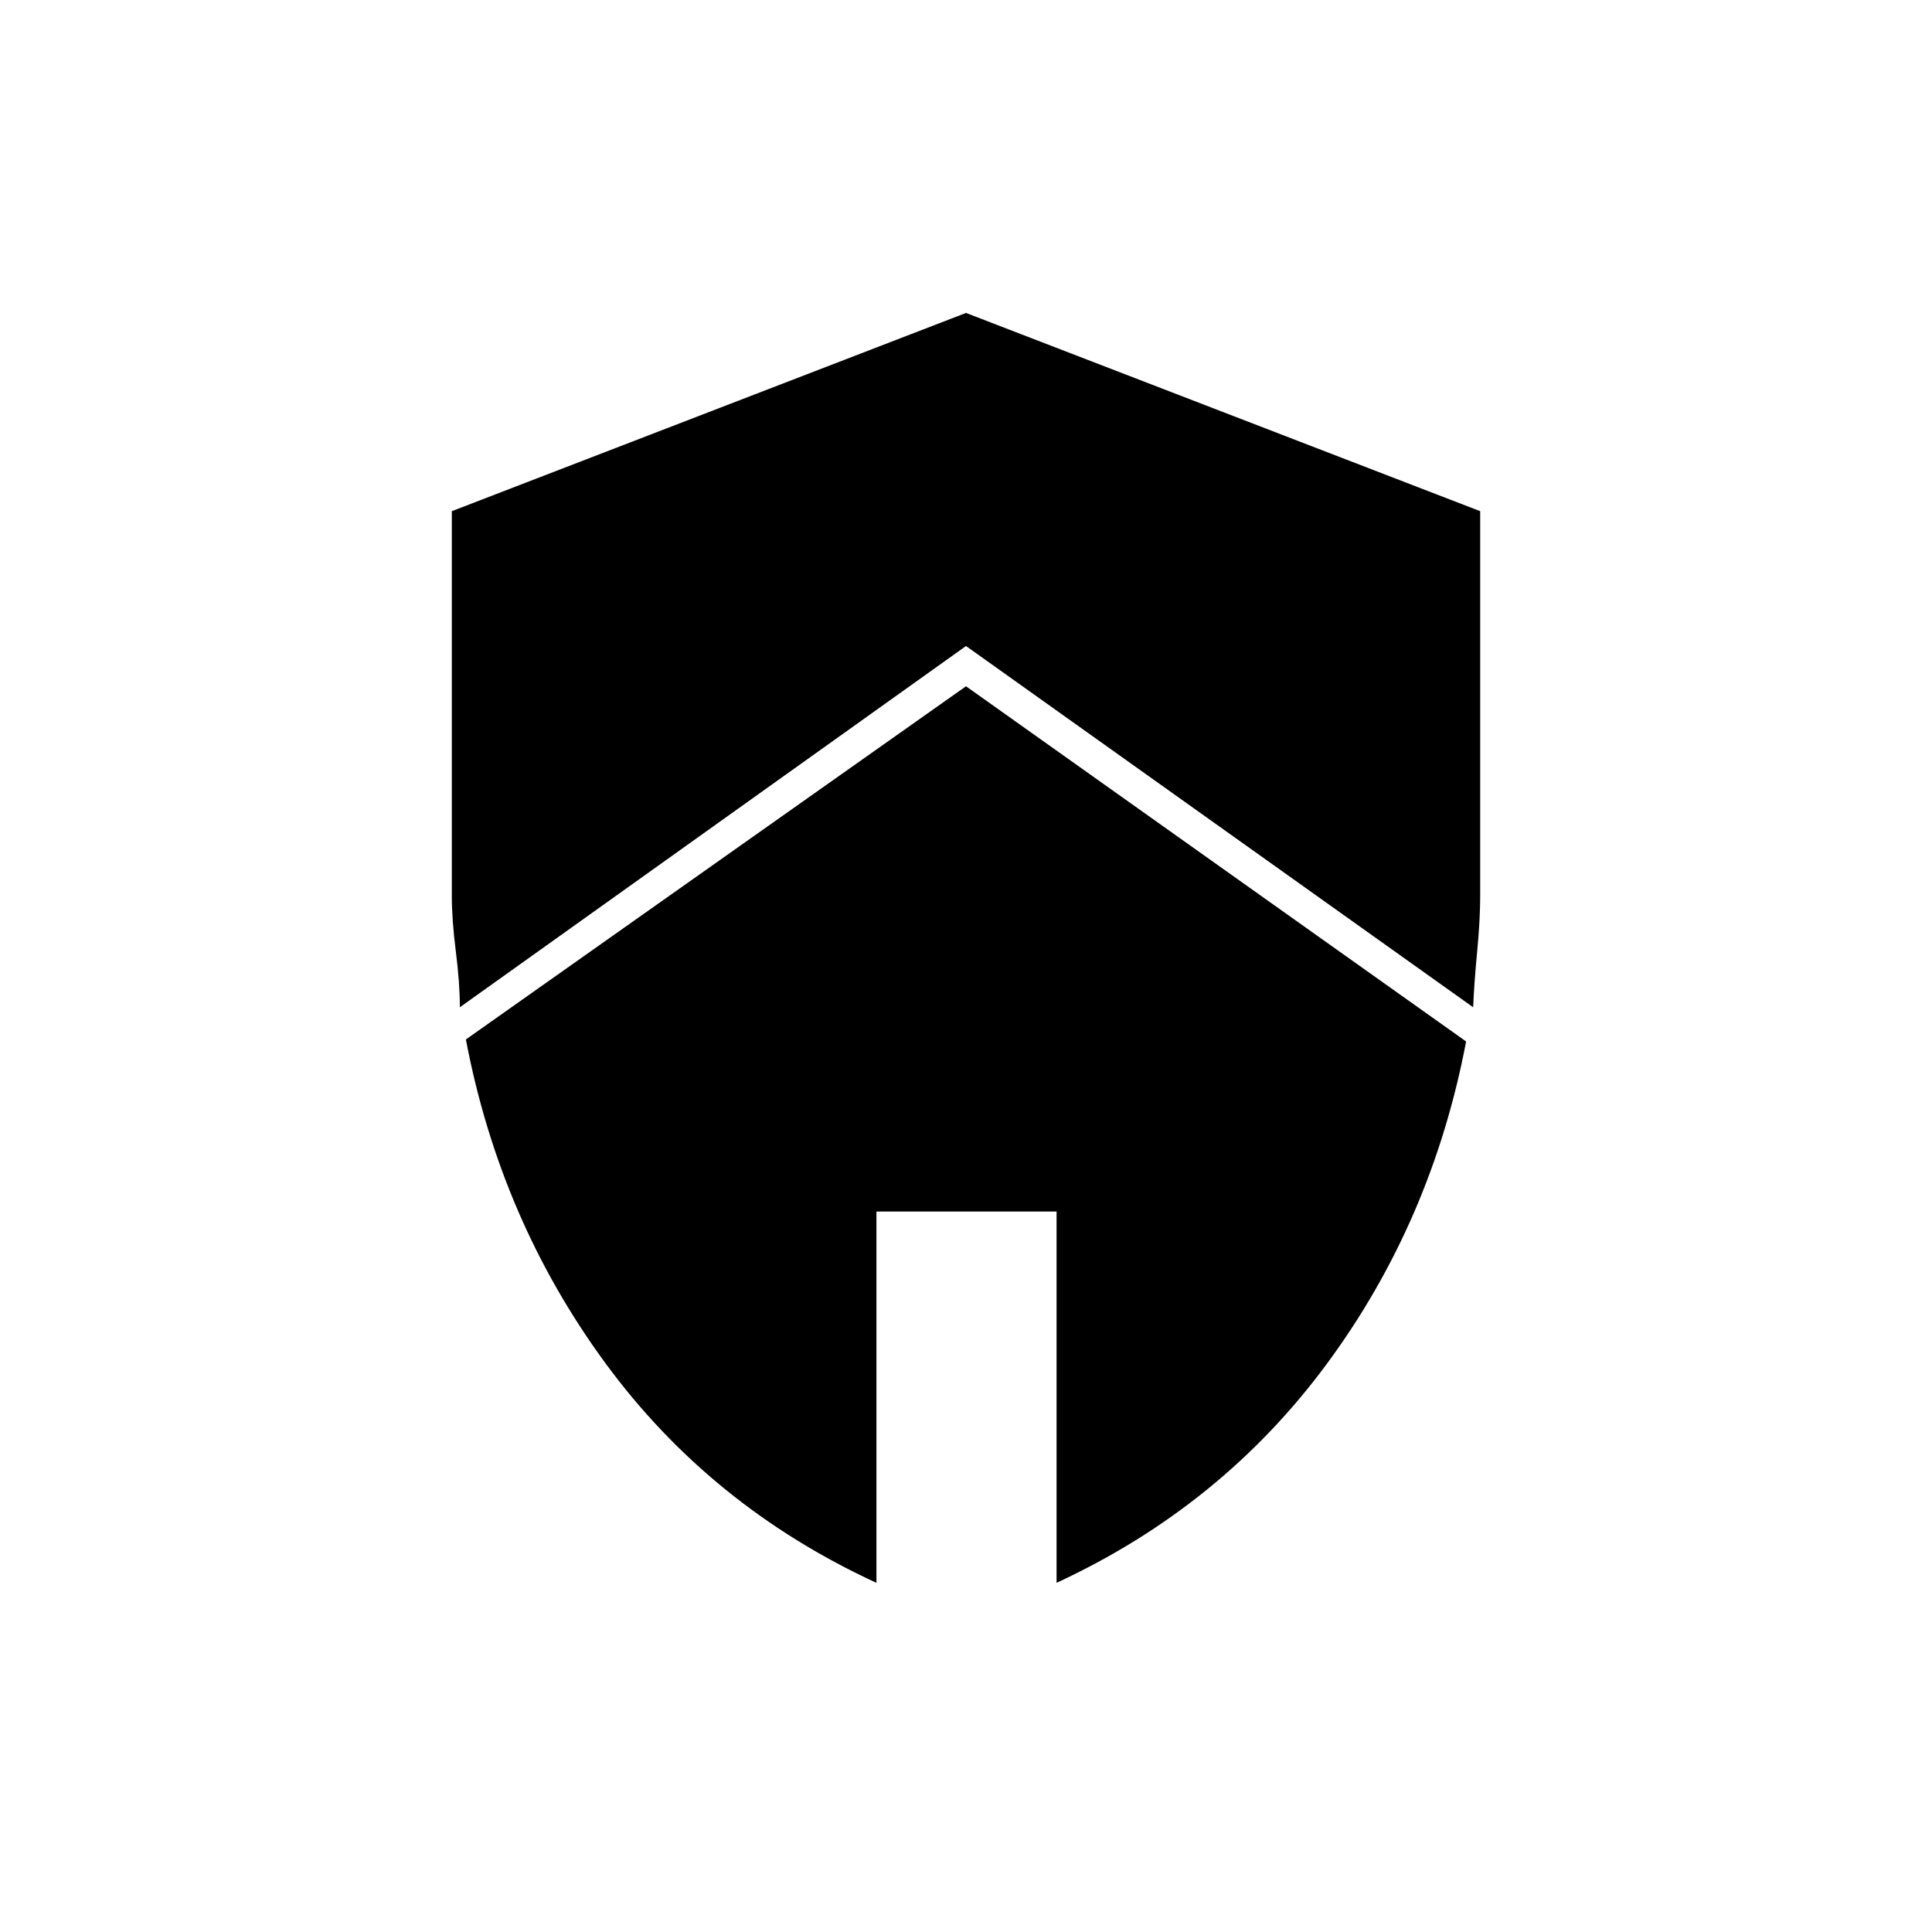 <svg xmlns="http://www.w3.org/2000/svg" height="20" viewBox="0 -960 960 960" width="20"><path d="m480-619 248.5 176.5q-17 89.5-69.25 160.25T525-173.5V-358h-89.5v184.5q-82.5-38-134.75-109.25T231.5-443.5L480-619Zm0-185.5L735.5-706v191q0 12-1.5 27.75t-2 27.75L480-639 228.5-459.5q0-12-2-27.75t-2-27.75v-191L480-804.5Z"/></svg>